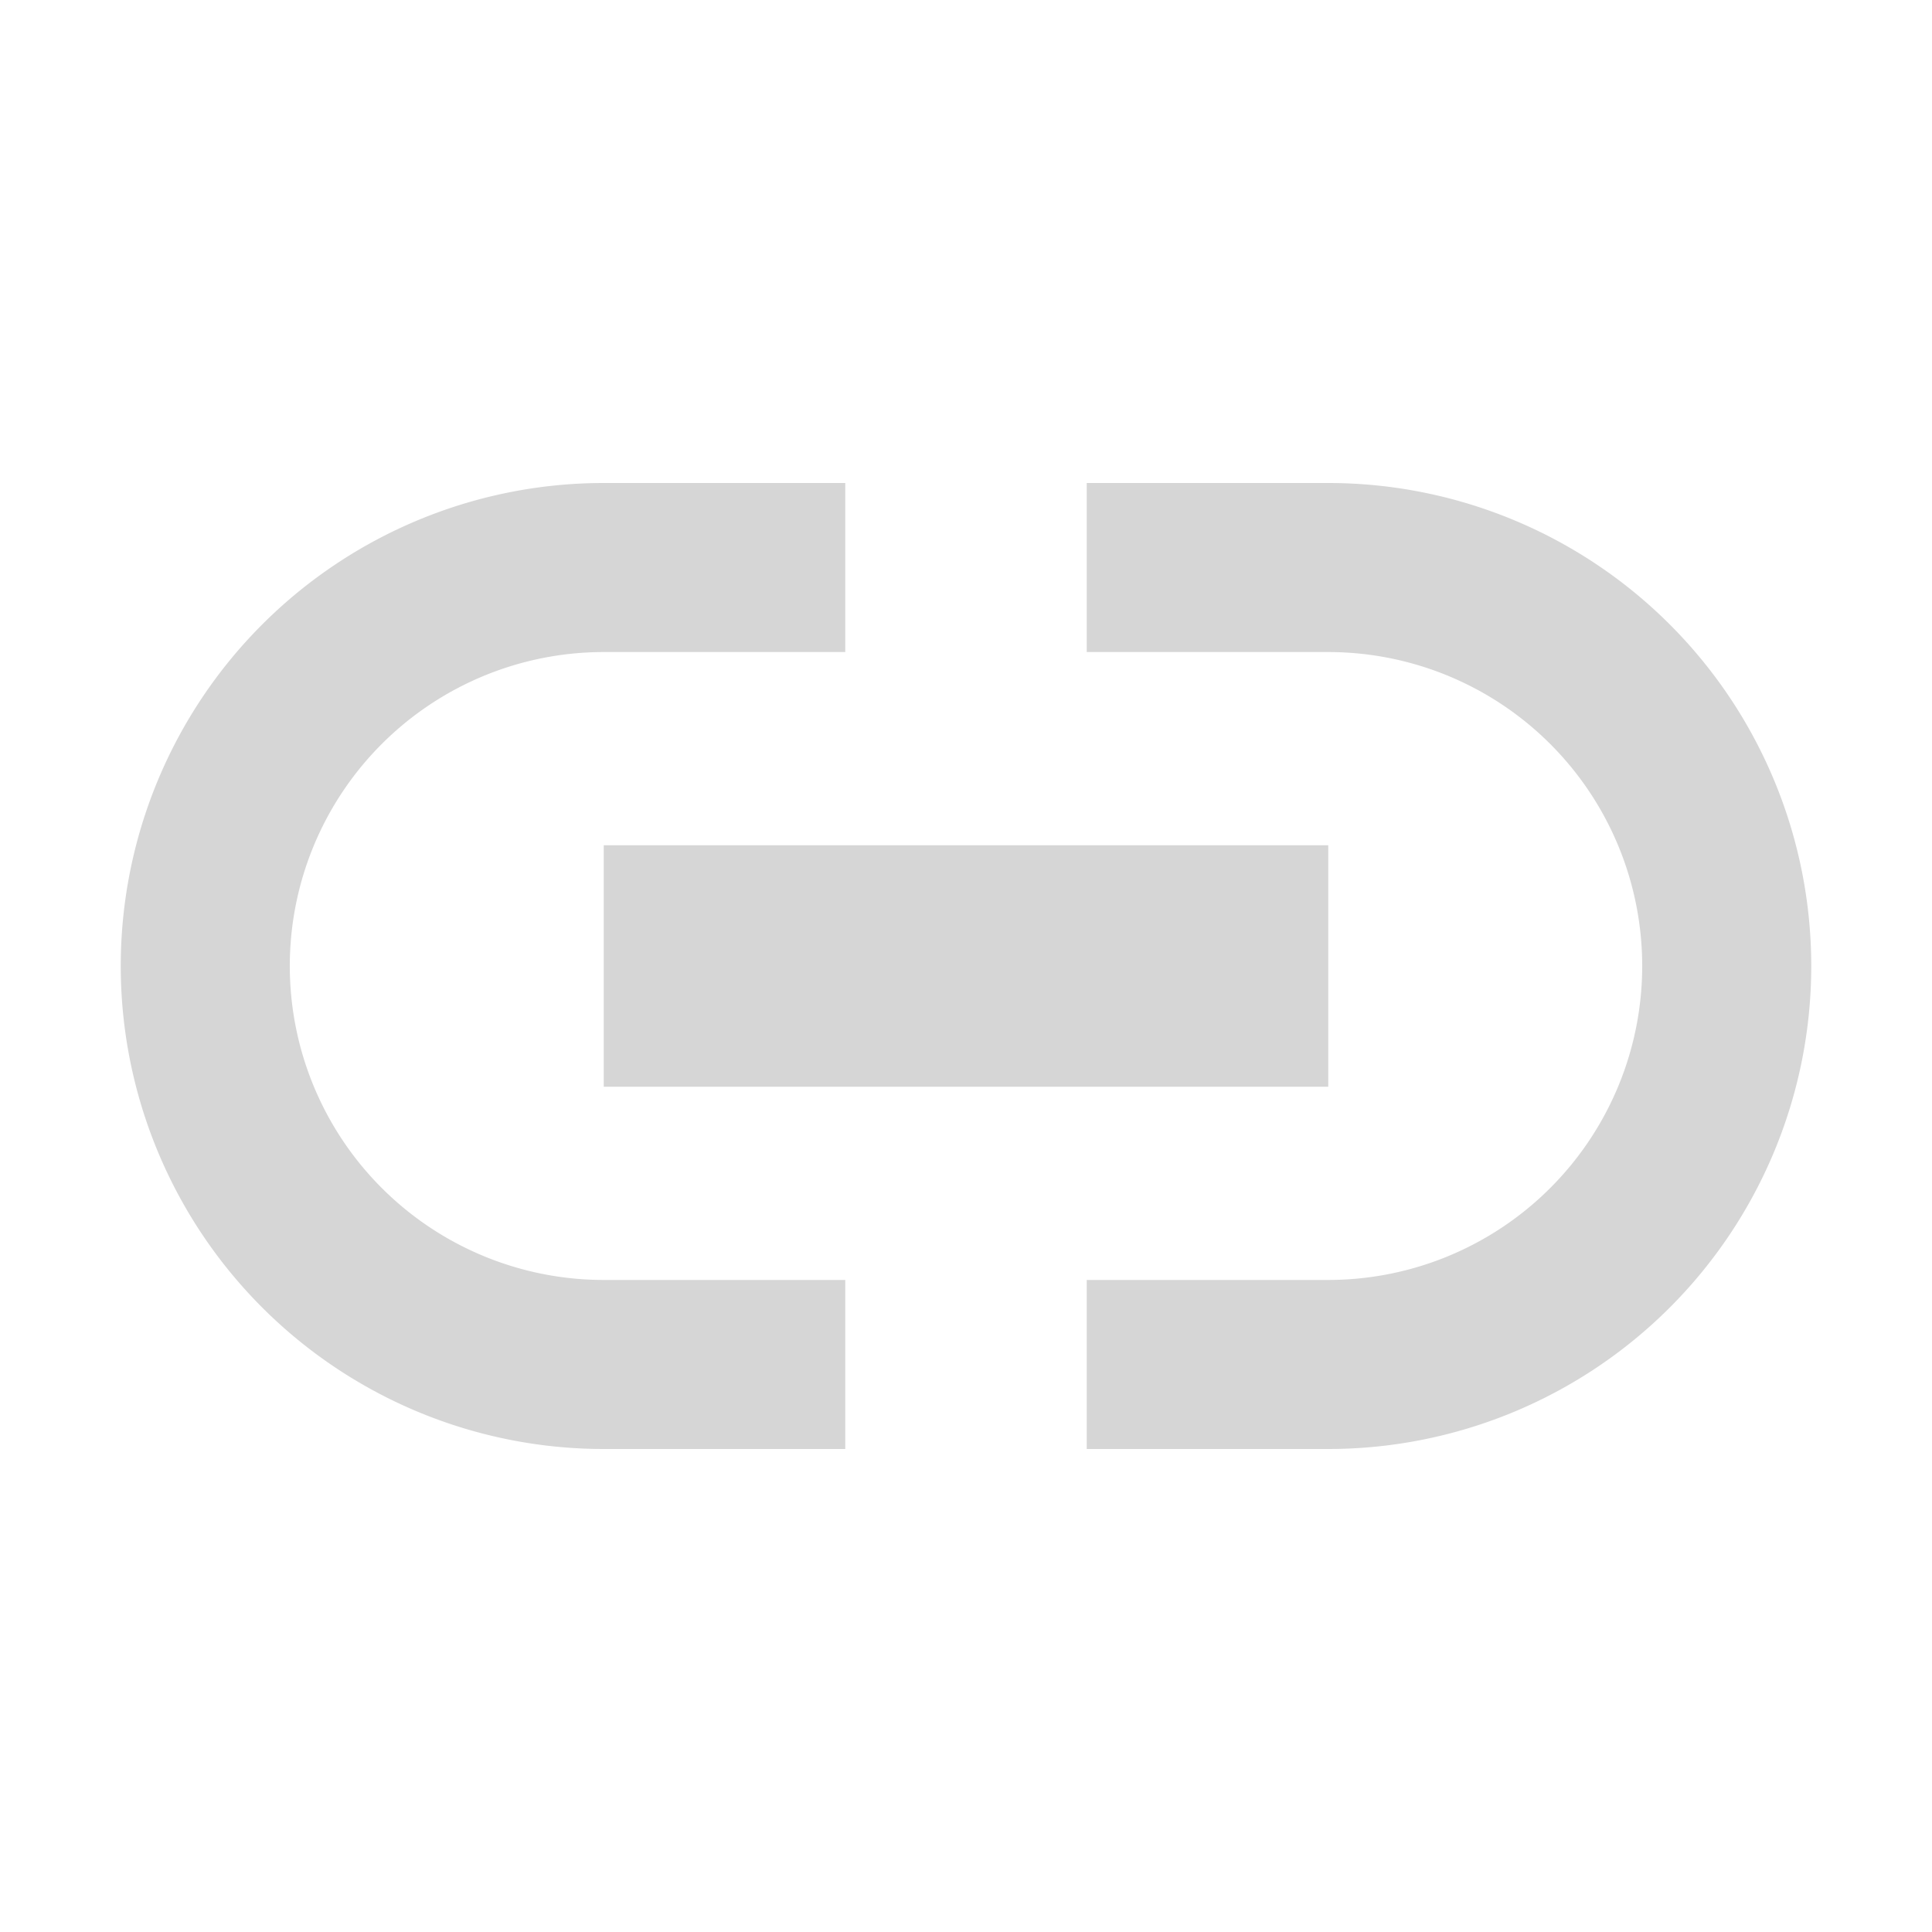 <svg width="16" height="16" viewBox="0 0 16 16" xmlns="http://www.w3.org/2000/svg"><rect width="16" height="16" fill="none"/><g fill="#D6D6D6" fill-rule="evenodd"><path d="M7 4v1.4H5a2.6 2.6 0 0 0 0 5.2h2V12H5a4 4 0 1 1 0-8h2zm2 0h2a4 4 0 1 1 0 8H9v-1.4h2a2.6 2.6 0 1 0 0-5.2H9V4z"/><path d="M5 7h6v2H5z"/></g></svg>